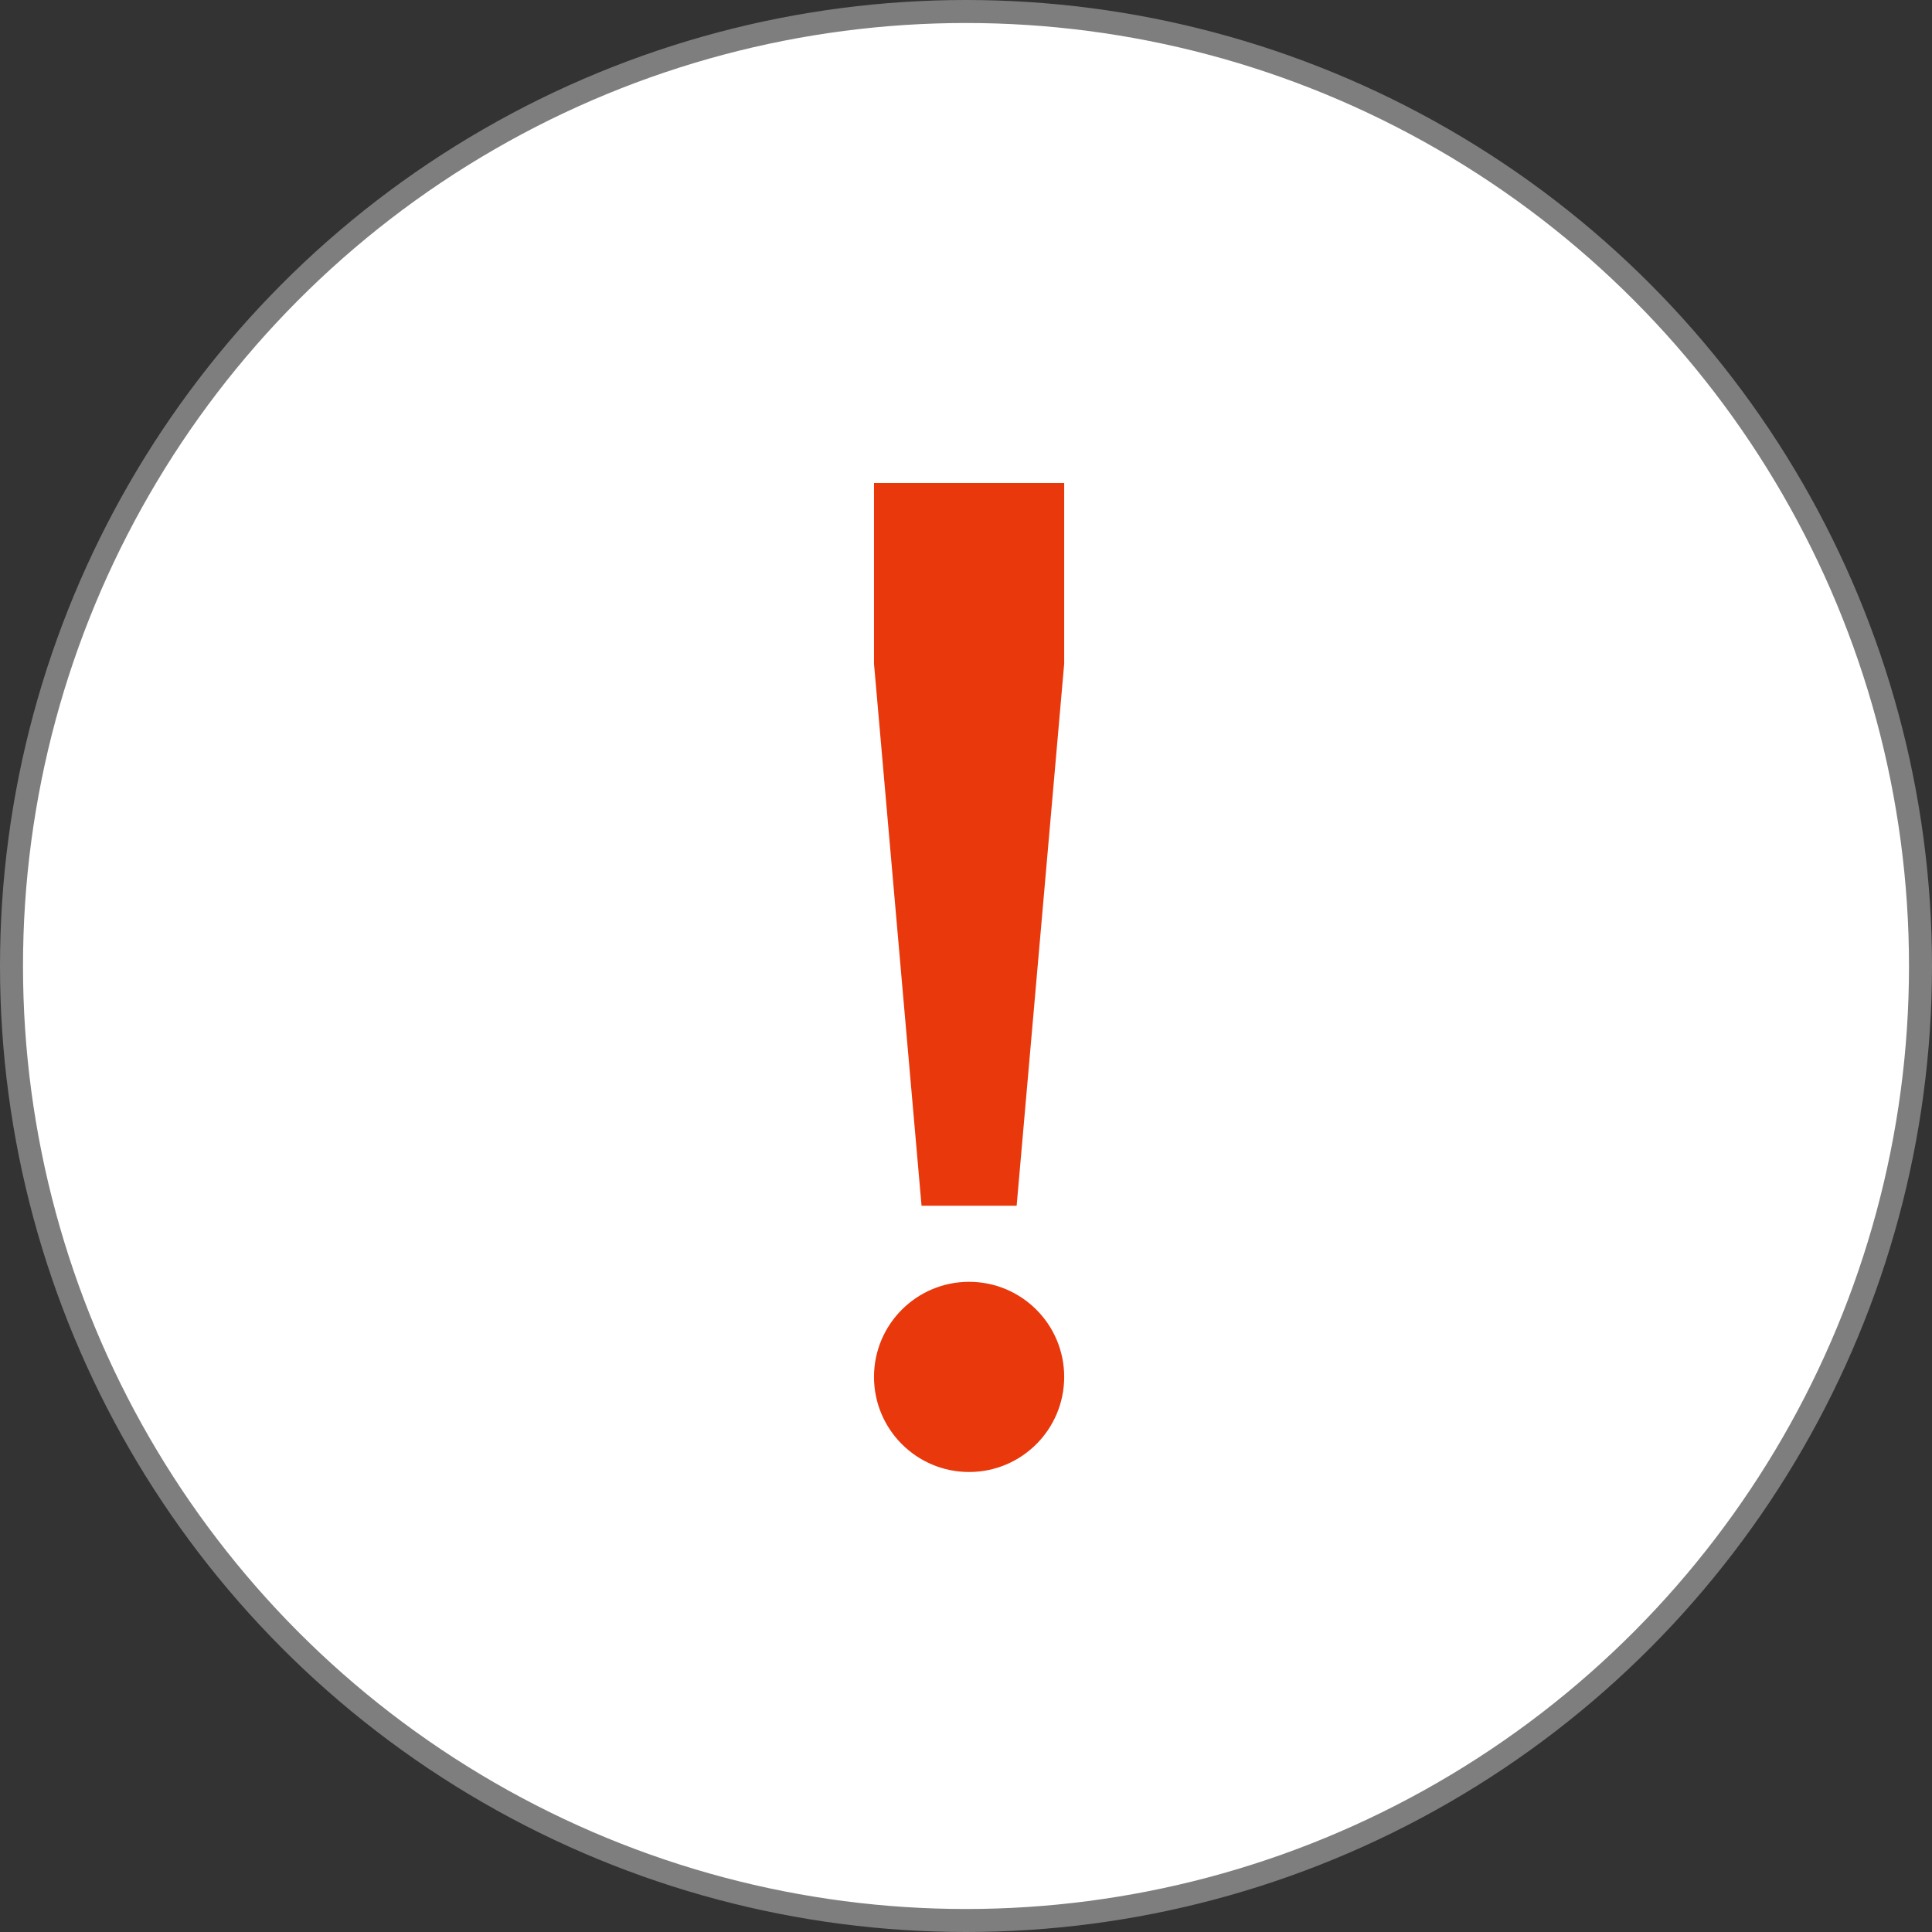 <svg width="84" height="84" viewBox="0 0 84 84" fill="none" xmlns="http://www.w3.org/2000/svg">
<rect x="0" y="0" width="84" height="84" fill="#333333" stroke="none"/>
<circle cx="42" cy="42" r="41.5" fill="white" stroke="#7E7E7E"/>
<path fill-rule="evenodd" clip-rule="evenodd" d="M46.269 21H38V28.856L40.067 52.423H44.202L46.269 28.856V21ZM42.135 64C44.418 64 46.269 62.149 46.269 59.865C46.269 57.582 44.418 55.731 42.135 55.731C39.851 55.731 38 57.582 38 59.865C38 62.149 39.851 64 42.135 64Z" fill="#E8380C"/>
</svg>

